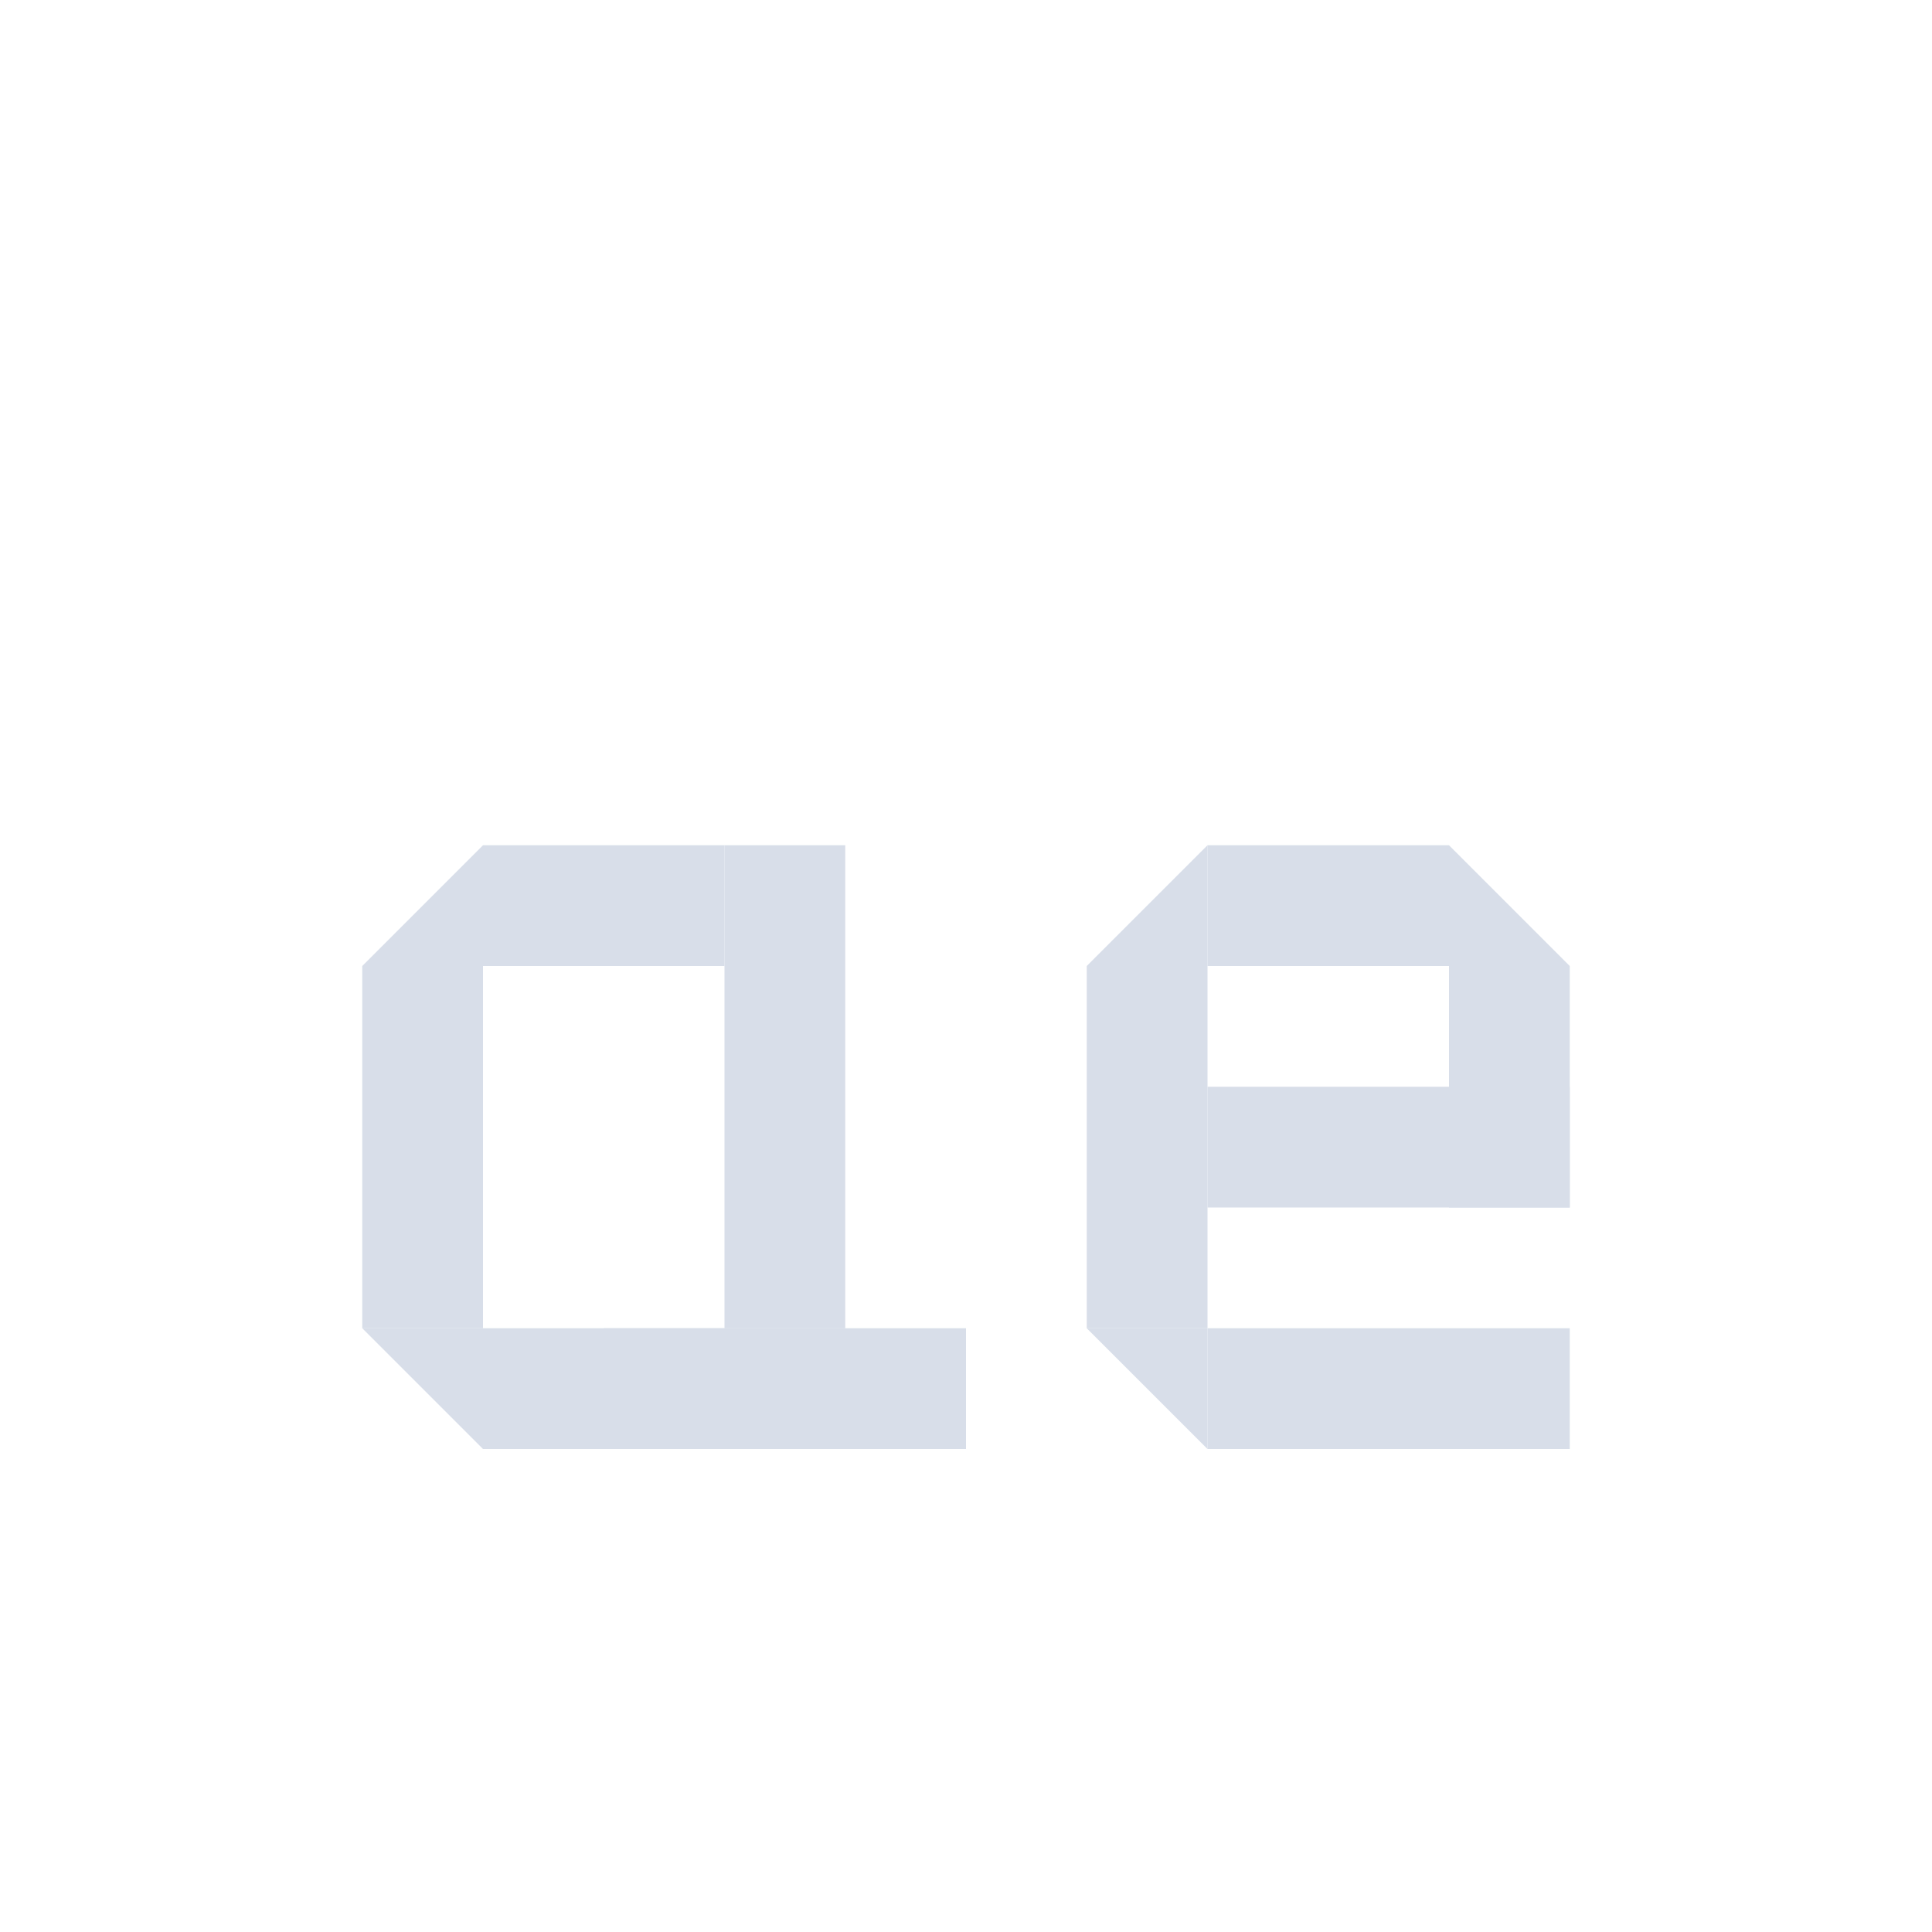 <?xml version="1.0" encoding="UTF-8"?>
<svg version="1.1" viewBox="0 0 16 16" xmlns="http://www.w3.org/2000/svg">
<g transform="translate(6)" style="fill:#d8dee9">
<rect x="6" y="8" width="1" height="2"/>
<rect transform="rotate(90)" x="7" y="-6" width="1" height="2"/>
<rect transform="rotate(90)" x="11" y="-7" width="1" height="3"/>
<rect transform="scale(-1)" x="-4" y="-11" width="1" height="3"/>
<path d="m3 8 1-1v1z"/>
<path d="m4 12-1-1h1z"/>
<path d="m7 8-1-1v1z"/>
<rect transform="rotate(90)" x="9" y="-7" width="1" height="3"/>
</g>
<rect x="6" y="7" width="1" height="4" style="fill:#d8dee9"/>
<rect transform="rotate(90)" x="7" y="-6" width="1" height="2" style="fill:#d8dee9"/>
<rect transform="rotate(90)" x="11" y="-7" width="1" height="3" style="fill:#d8dee9"/>
<rect transform="scale(-1)" x="-4" y="-11" width="1" height="3" style="fill:#d8dee9"/>
<path d="m3 8 1-1v1z" style="fill:#d8dee9"/>
<path d="m4 12-1-1h1z" style="fill:#d8dee9"/>
<rect transform="rotate(90)" x="11" y="-8" width="1" height="3" style="fill:#d8dee9"/>
</svg>
